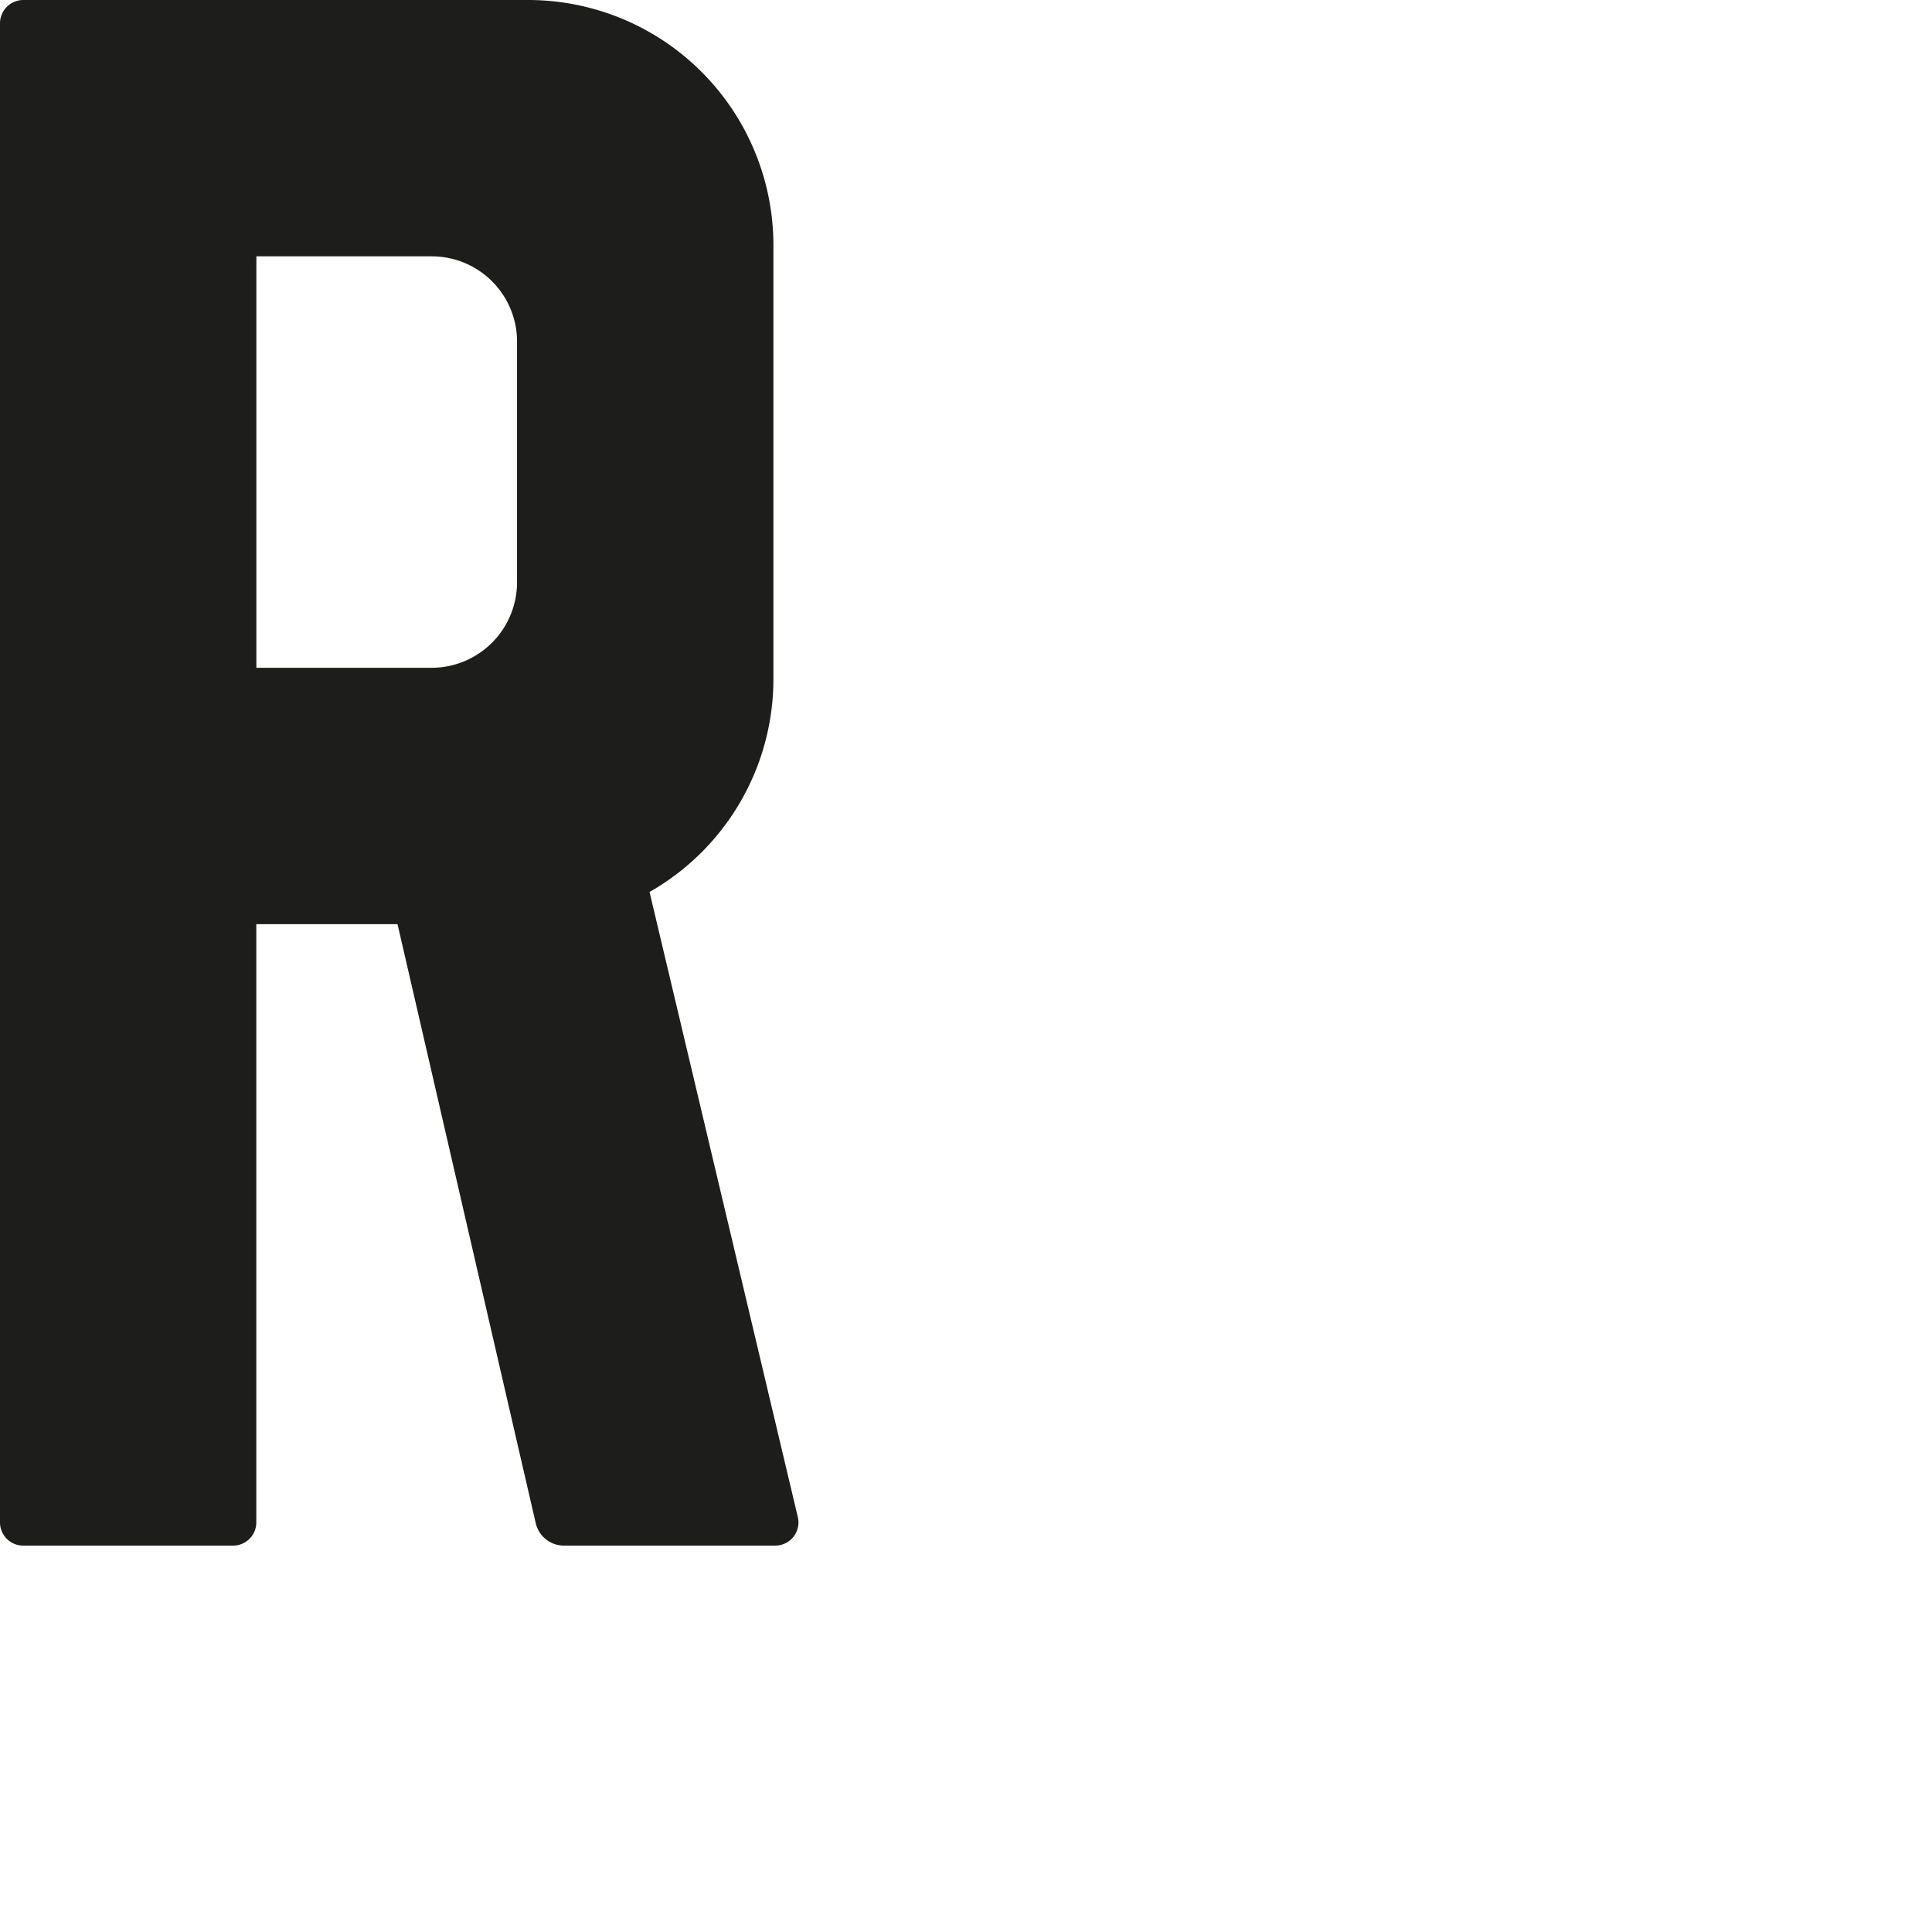<svg id="Livello_1" data-name="Livello 1" xmlns="http://www.w3.org/2000/svg" viewBox="0 0 1000 1000"><defs><style>.cls-1{fill:#1d1d1b;}</style></defs><title>r-01</title><path class="cls-1" d="M336.2,461.68a126.82,126.82,0,0,0,64.12-110.3V127a127,127,0,0,0-127-127H12.1A12.08,12.08,0,0,0,0,12V788a12,12,0,0,0,12,12H120.66a12,12,0,0,0,12-12V478.34h73.1L277.3,788.42A15,15,0,0,0,291.94,800H401.23a12,12,0,0,0,11.71-14.81Zm-203.5-329h90.77A44.15,44.15,0,0,1,267.62,177V301.38a44.27,44.27,0,0,1-44.27,44.27H132.7Z"/></svg>